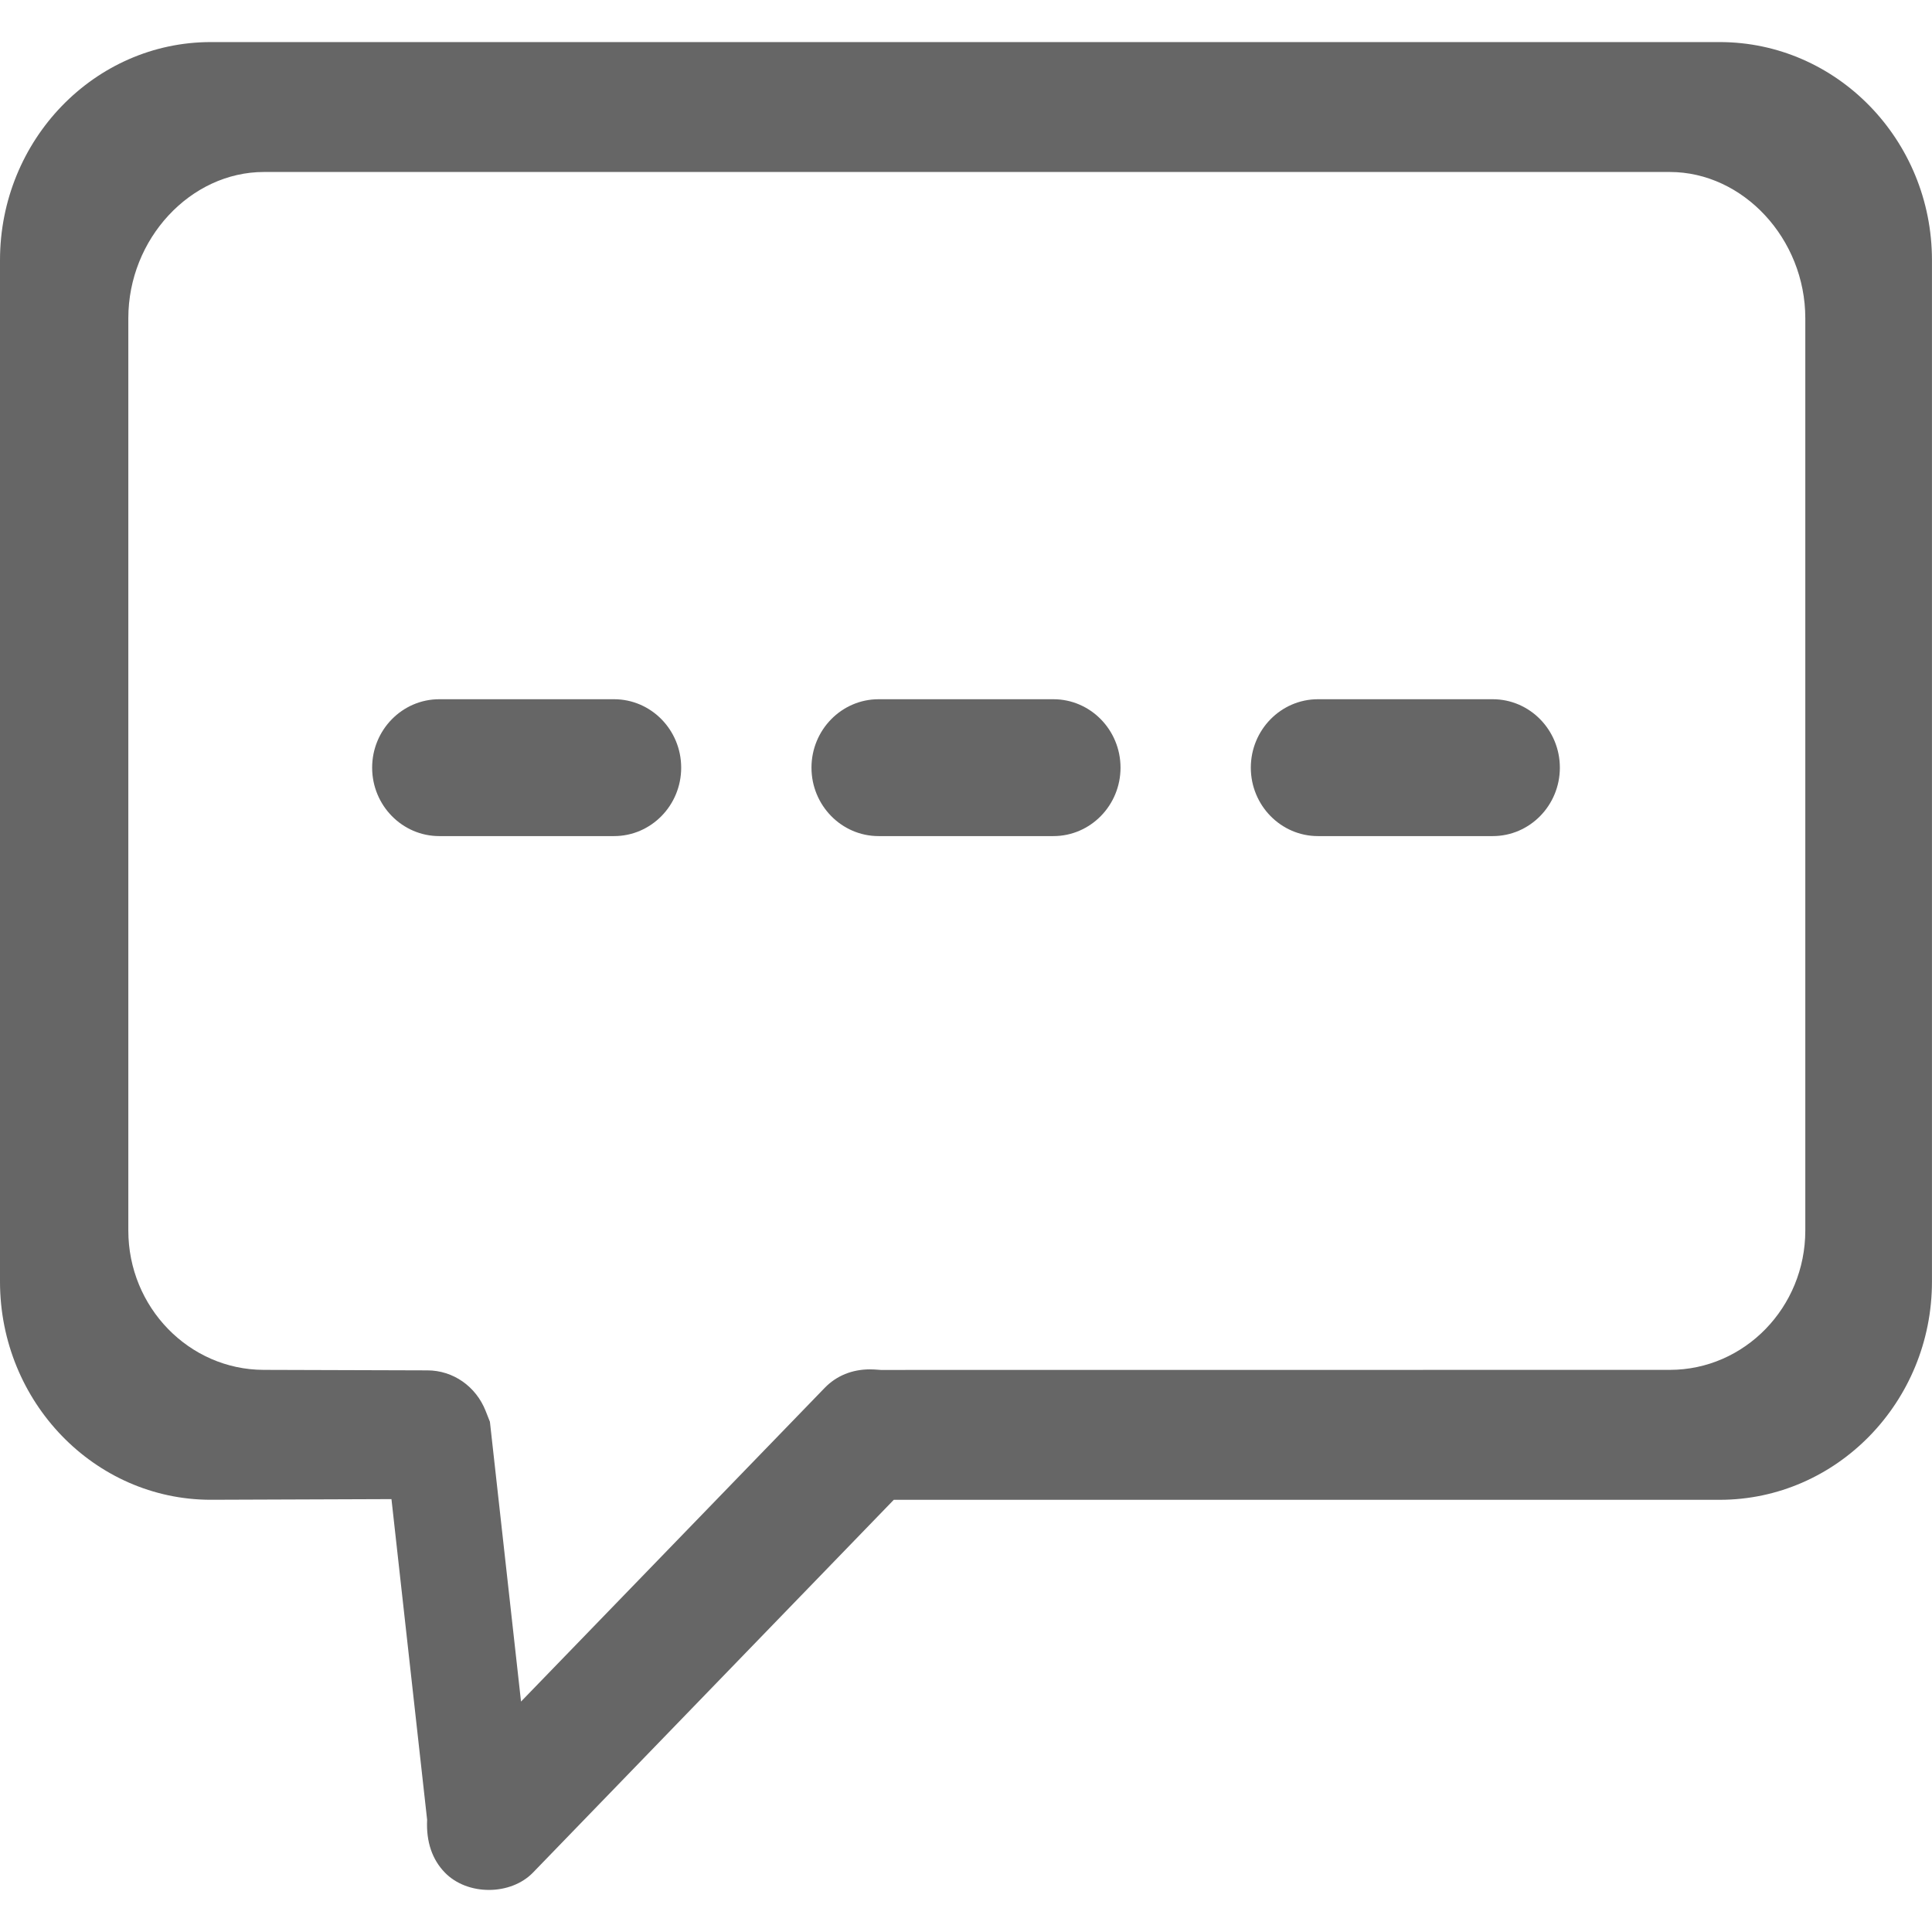 <?xml version="1.0" encoding="utf-8"?>
<!-- Generator: Adobe Illustrator 17.0.0, SVG Export Plug-In . SVG Version: 6.00 Build 0)  -->
<!DOCTYPE svg PUBLIC "-//W3C//DTD SVG 1.1//EN" "http://www.w3.org/Graphics/SVG/1.1/DTD/svg11.dtd">
<svg version="1.1" id="图层_1" xmlns="http://www.w3.org/2000/svg" xmlns:xlink="http://www.w3.org/1999/xlink" x="0px" y="0px"
	 width="50px" height="50px" viewBox="0 0 50 50" enable-background="new 0 0 50 50" xml:space="preserve">
<g>
	<g>
		<path fill="#666666" d="M15.892,18.096h-4.524c-0.958,0-1.737,0.794-1.737,1.771c0,0.976,0.779,1.771,1.737,1.771h4.524
			c0.958,0,1.737-0.794,1.737-1.771C17.629,18.89,16.85,18.096,15.892,18.096z M27.262,18.096h-4.524
			c-0.958,0-1.737,0.794-1.737,1.771c0,0.976,0.779,1.771,1.737,1.771h4.524c0.958,0,1.737-0.794,1.737-1.771
			C28.999,18.89,28.22,18.096,27.262,18.096z M38.632,18.096h-4.524c-0.958,0-1.737,0.794-1.737,1.771
			c0,0.976,0.779,1.771,1.737,1.771h4.524c0.958,0,1.737-0.794,1.737-1.771C40.369,18.89,39.59,18.096,38.632,18.096z M44.505,1.089
			H5.456C2.447,1.089,0,3.621,0,6.734v26.434c0,3.113,2.448,5.646,5.456,5.646l4.675-0.017l0.923,8.299
			c-0.028,0.572,0.134,1.031,0.457,1.364c0.581,0.602,1.703,0.601,2.284,0.001l9.336-9.646h21.373c3.03,0,5.495-2.533,5.495-5.646
			V6.734C50,3.621,47.535,1.089,44.505,1.089z M46.721,31.846c0,1.989-1.573,3.606-3.507,3.606l-20.415,0.002
			c-0.142-0.011-0.214-0.015-0.286-0.015c-0.46,0-0.864,0.165-1.166,0.475l-7.863,8.122l-0.805-7.241l-0.11-0.279
			c-0.251-0.638-0.844-1.051-1.509-1.051l-4.238-0.013c-1.93-0.005-3.501-1.622-3.501-3.606V8.234c0-2.05,1.607-3.783,3.509-3.783
			h36.384c1.901,0,3.507,1.732,3.507,3.783V31.846z"/>
	</g>
</g>
</svg>
